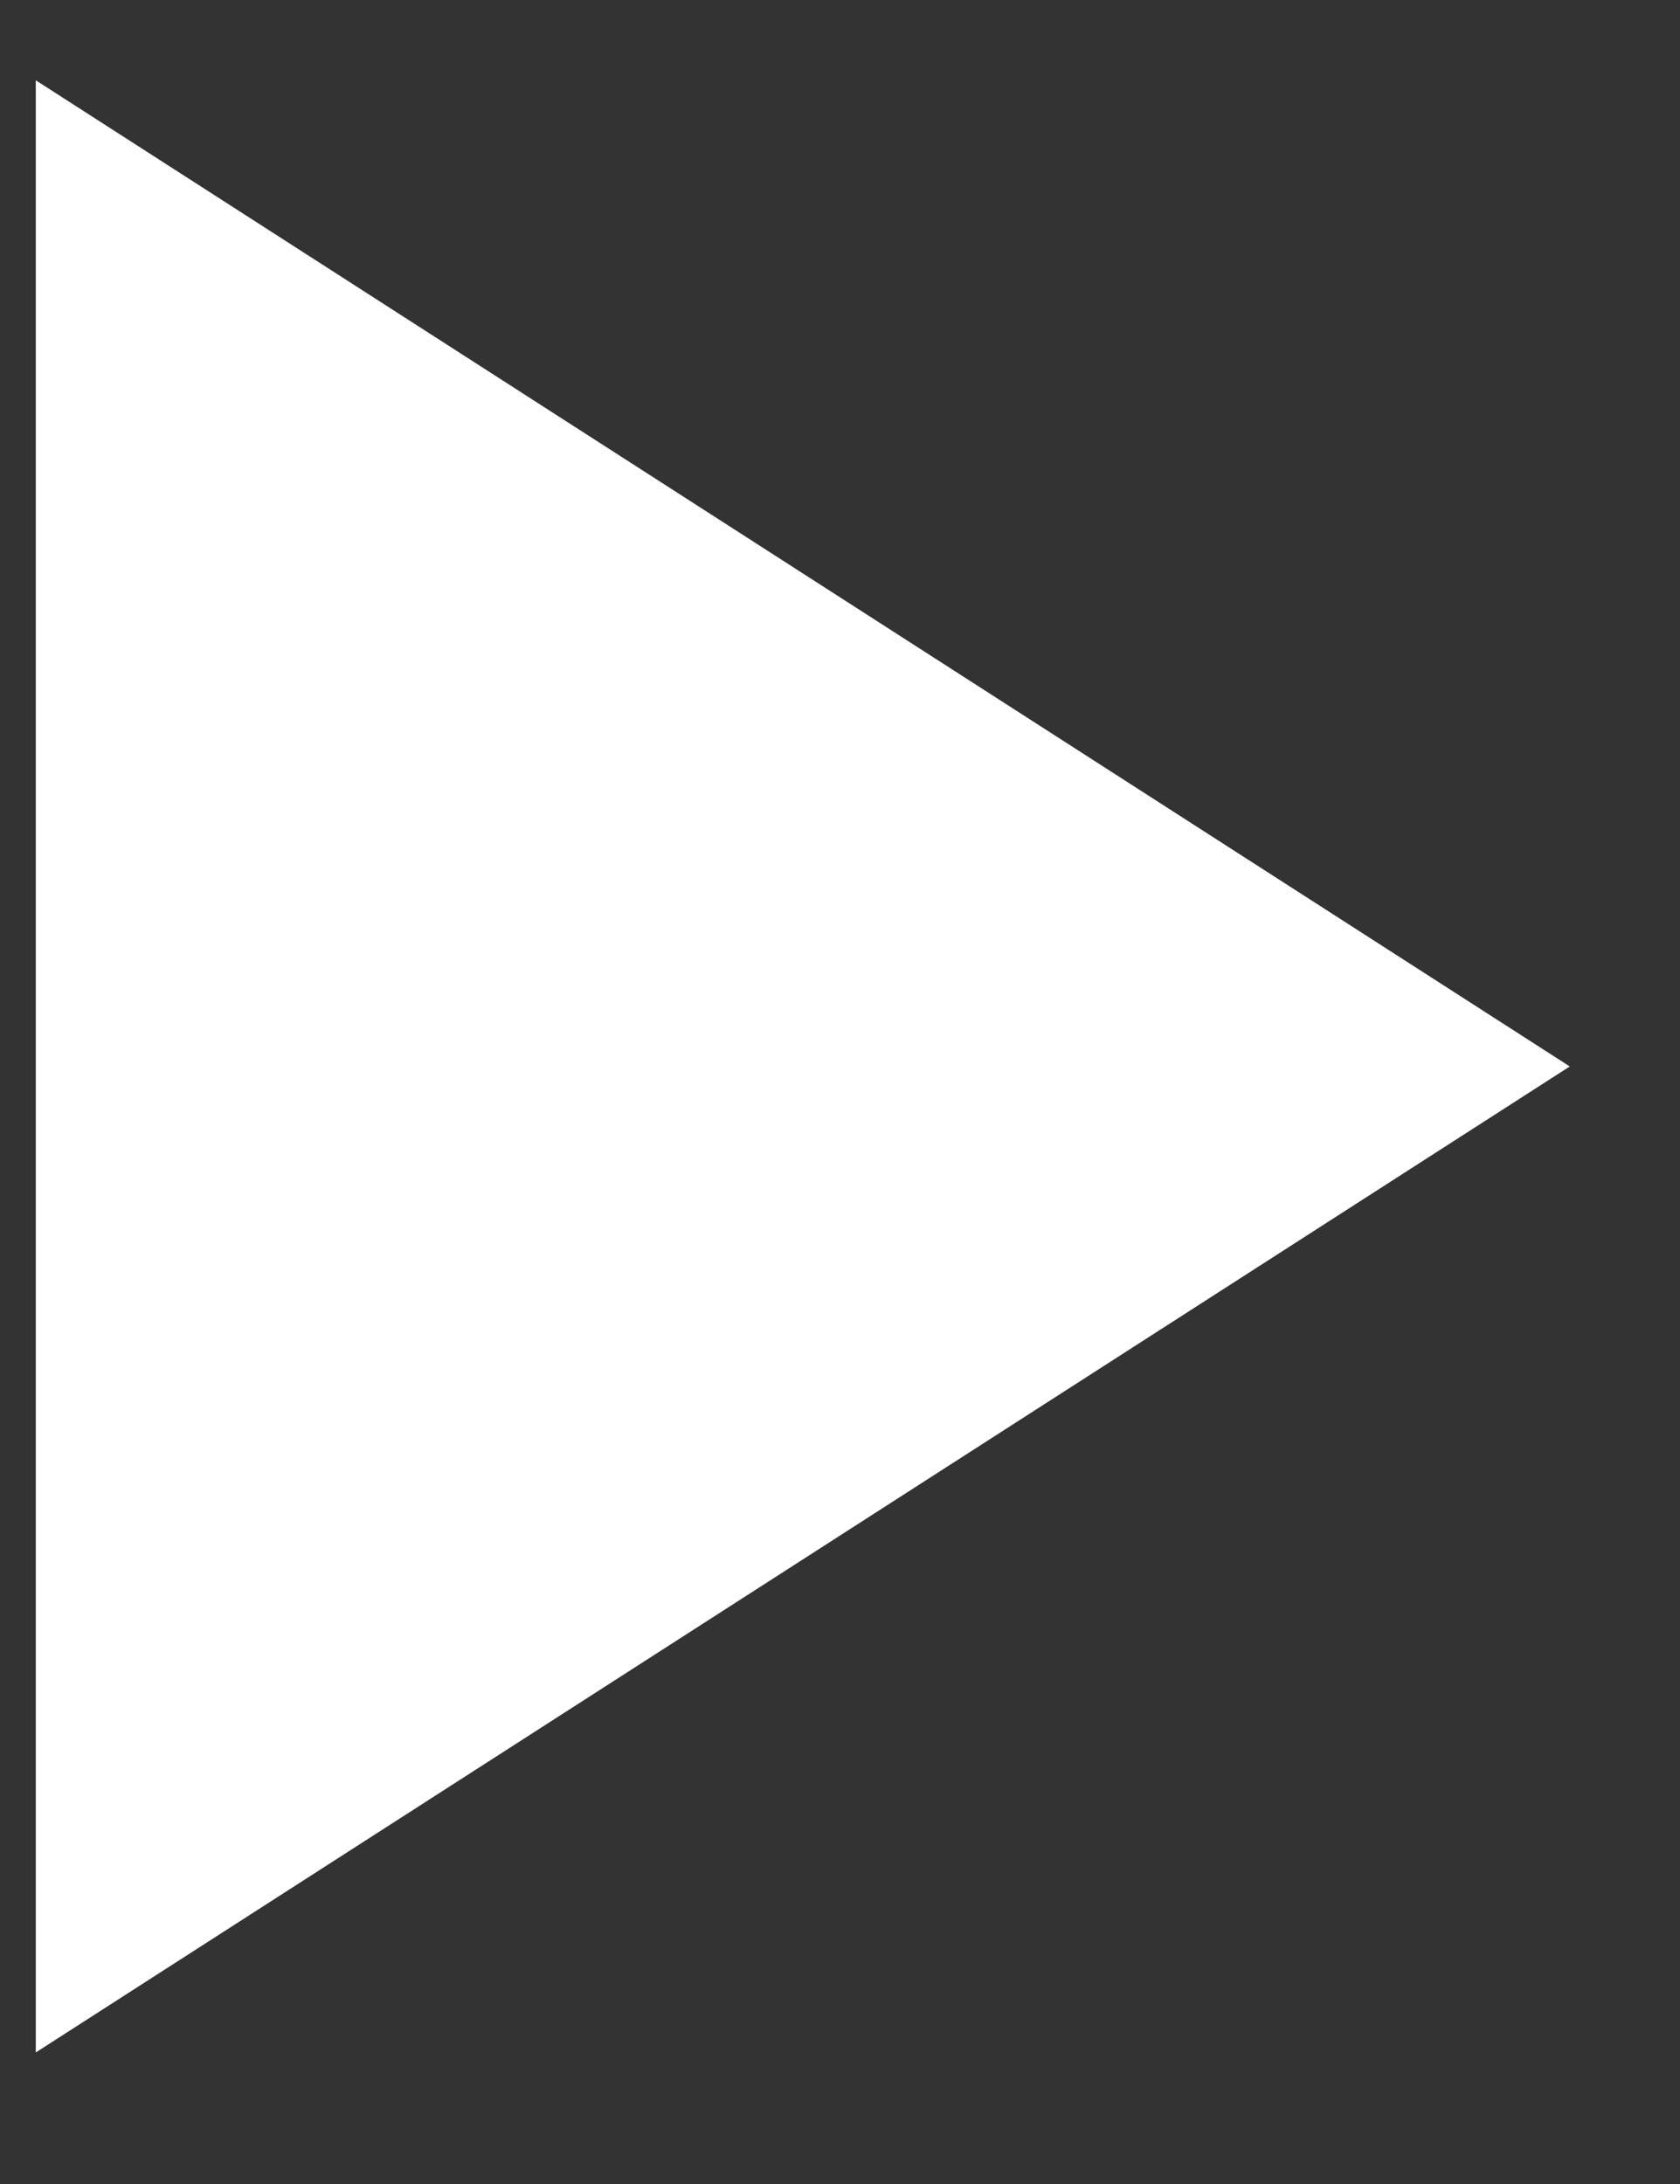 <svg width="10" height="13" viewBox="0 0 10 13" fill="none" xmlns="http://www.w3.org/2000/svg">
<rect x="0" y="0" width="10" height="13" fill="#333333" stroke="none"/>
<path d="M9.344 6.348L0.213 0.478V12.217L9.344 6.348Z" fill="white"/>
</svg>
